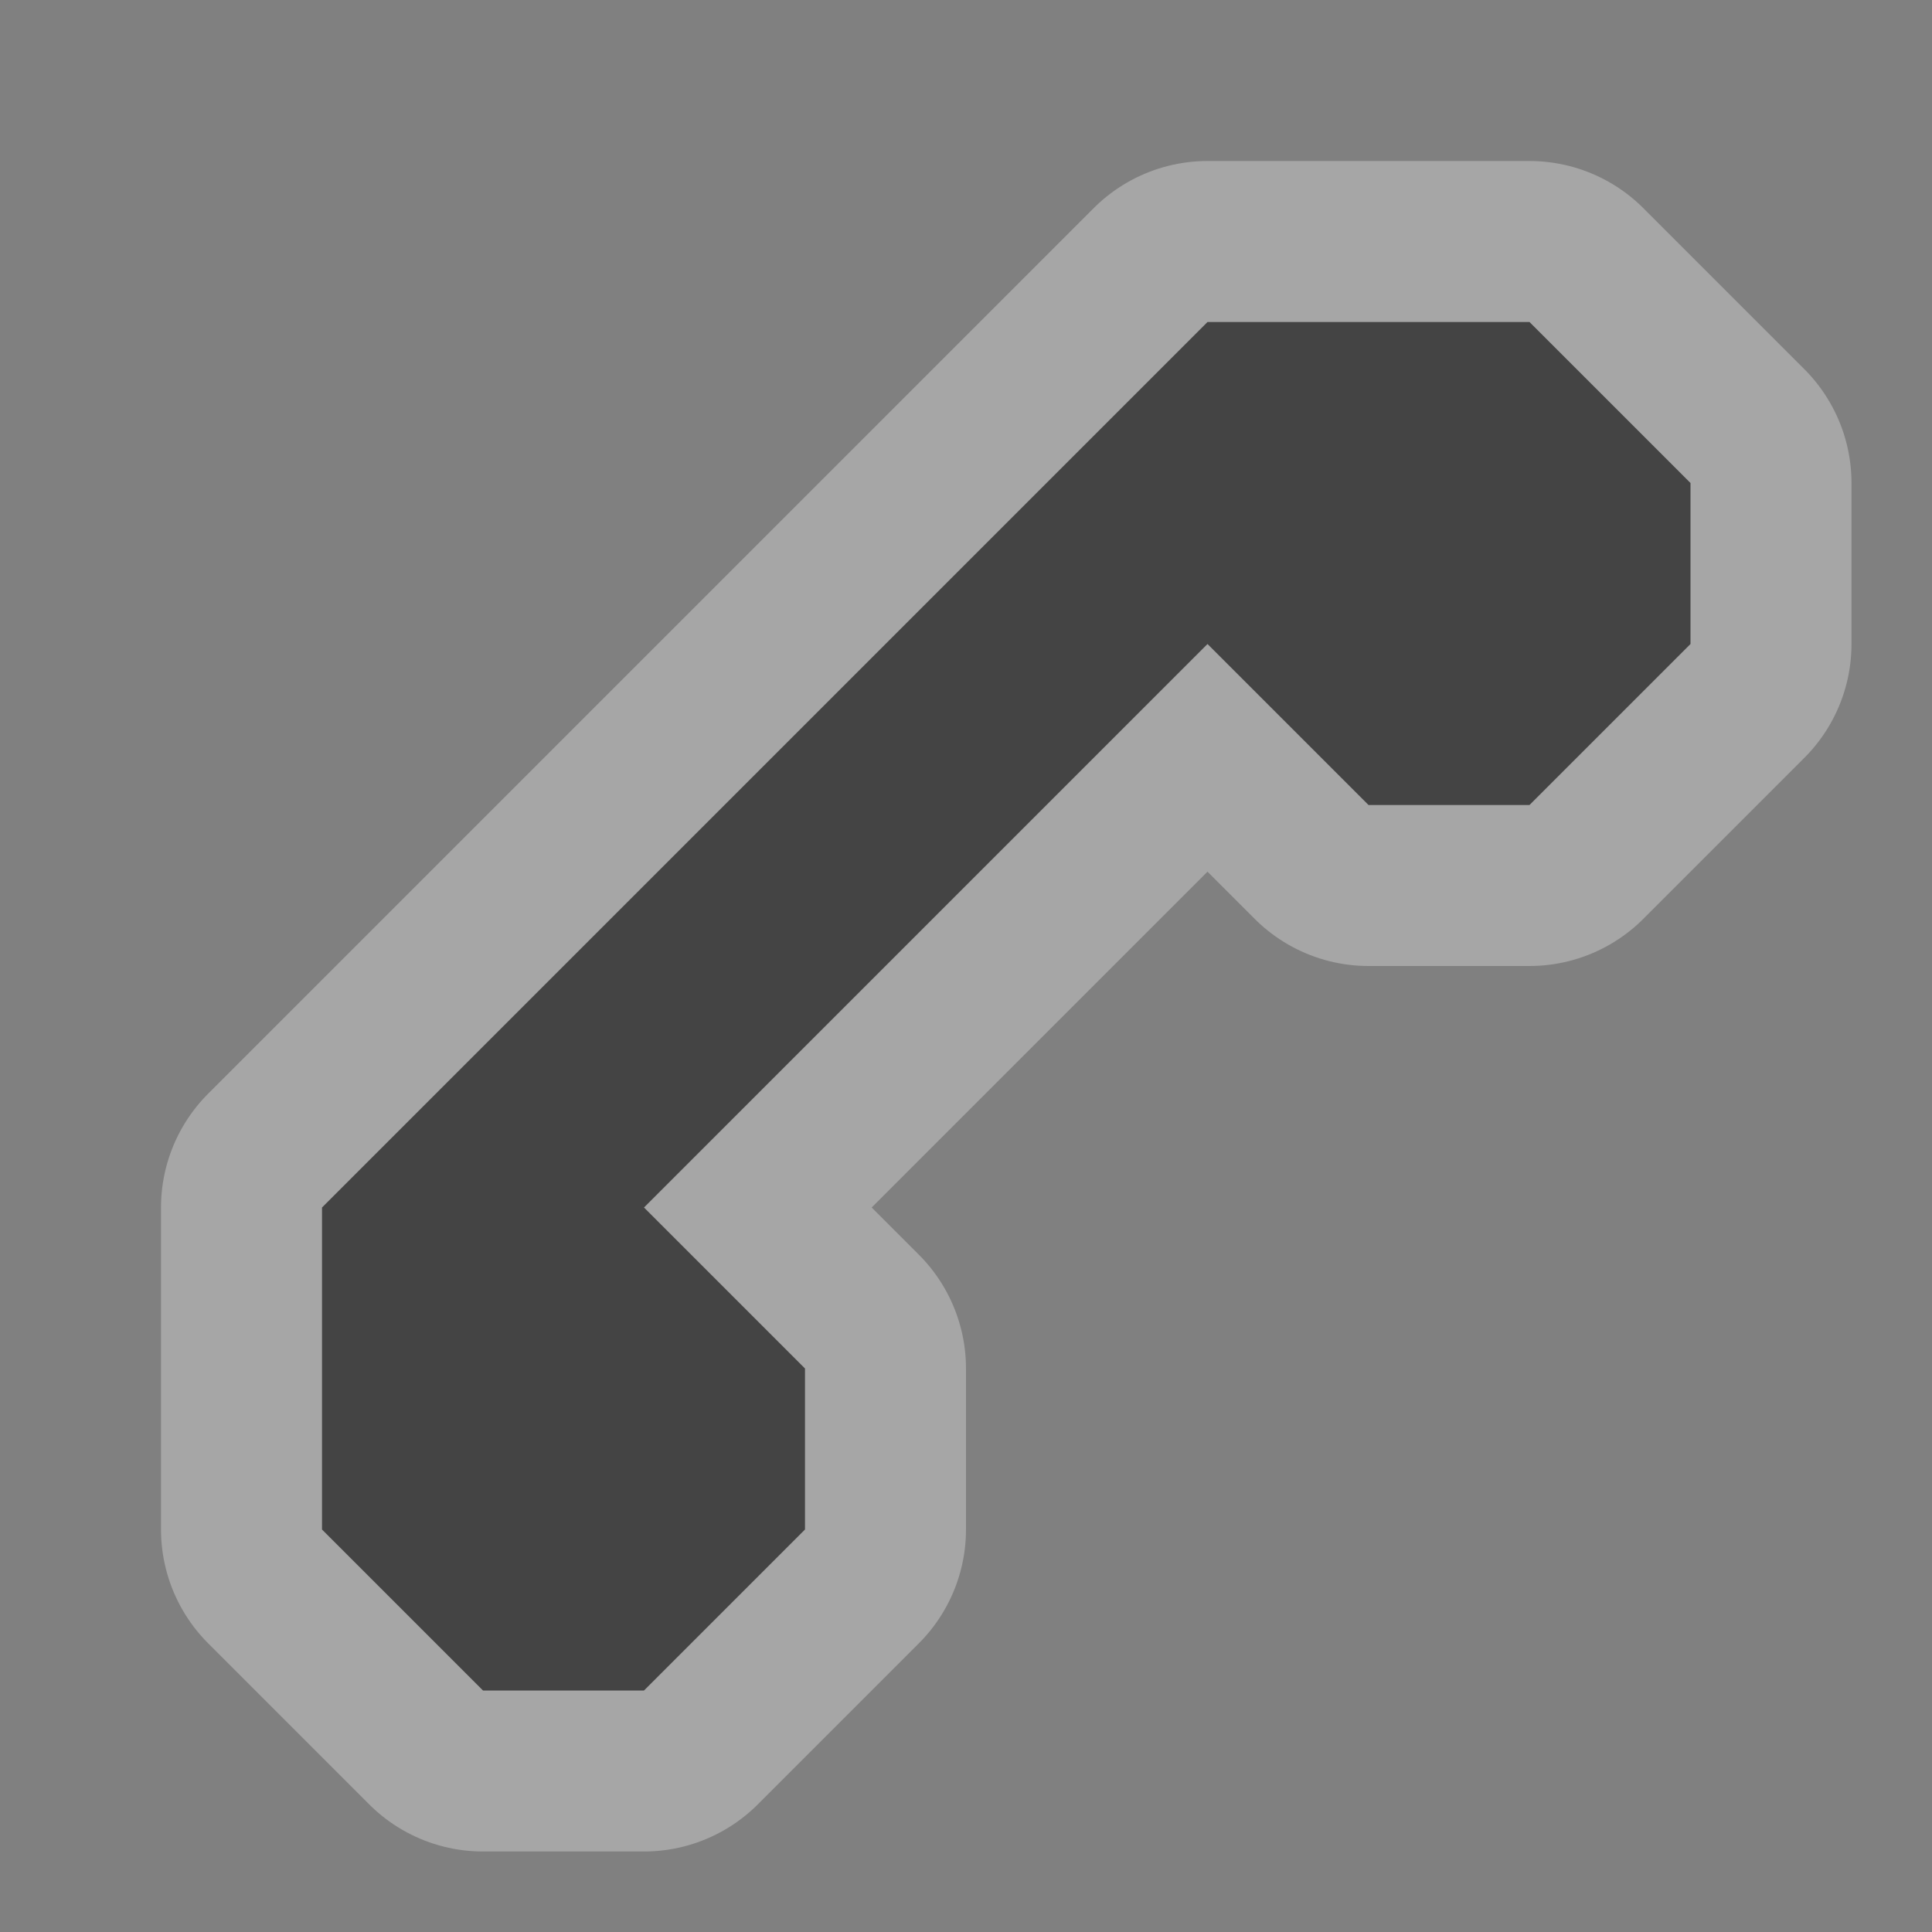 <svg xmlns="http://www.w3.org/2000/svg" width="12" height="12">
    <rect width="100%" height="100%" fill="#808080" stroke="none"/>
    <g transform="translate(0 -1040.362) translate(-360 -275)">
        <path d="m 367.5,1317.362 -5.5,5.5 0,2 1,1 1,0 1,-1 0,-1 -1,-1 3.5,-3.5 1,1 1,0 1,-1 0,-1 -1,-1 z" opacity=".3" color="#000" stroke="#fff" stroke-width="2" stroke-linecap="round" stroke-linejoin="round" overflow="visible" enable-background="accumulate" fill="none"/>
        <rect width="24" height="24" x="320" y="1314.362" color="#000" overflow="visible" enable-background="accumulate" fill="none" transform="matrix(.5 0 0 .5 200 658.18)"/>
        <path d="m 367.5,1317.362 -5.5,5.5 0,2 1,1 1,0 1,-1 0,-1 -1,-1 3.5,-3.5 1,1 1,0 1,-1 0,-1 -1,-1 z" color="#000" fill="#444" overflow="visible" enable-background="accumulate"/>
    </g>
</svg>
